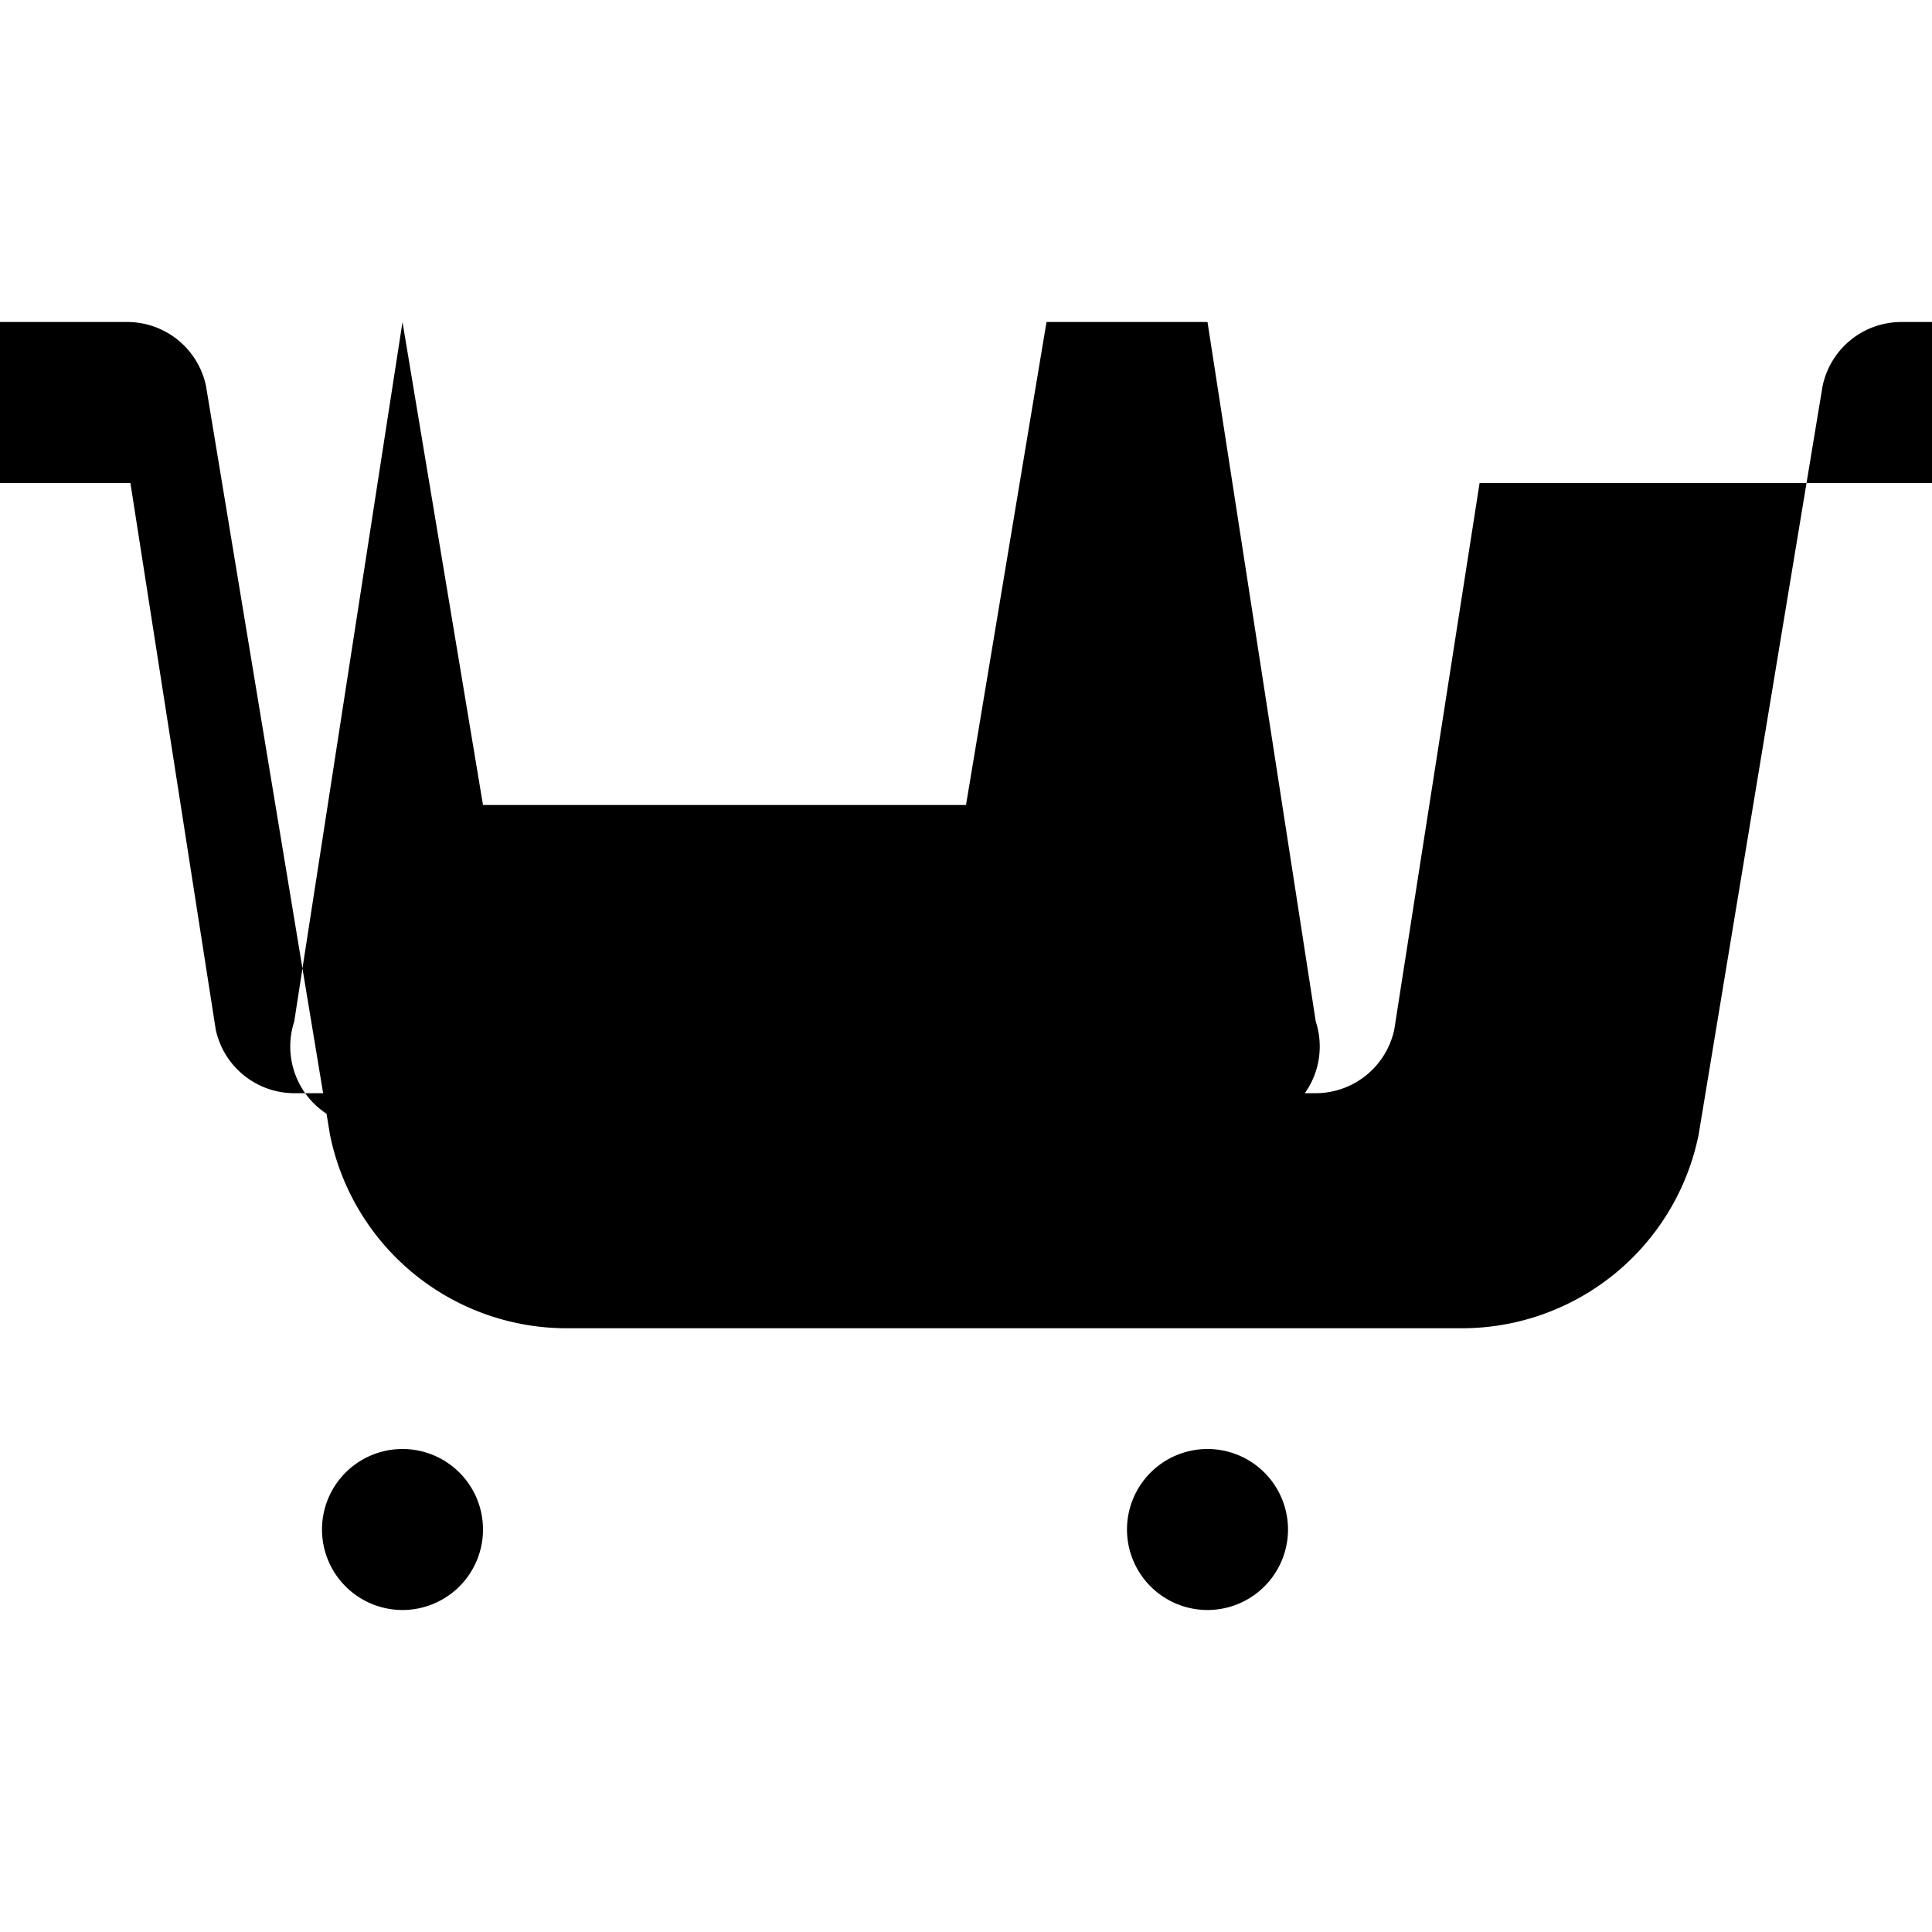 <svg
  xmlns="http://www.w3.org/2000/svg"
  viewBox="0 0 24 24"
  width="24"
  height="24"
  fill="currentColor"
>
  <path d="M7 4h-2l-1.345 8.69a1 1 0 0 0 .958 1.31h10.774a1 1 0 0 0 .958-1.31l-1.345-8.69h-2l-1 6h-6l-1-6zm13 2h-1.62l-1.06 6.79a1 1 0 0 1-.962.79h-12.716a1 1 0 0 1-.962-.79l-1.06-6.79h-1.62a1 1 0 0 1 0-2h1.58a1 1 0 0 1 .98.8l1.54 9.3a3 3 0 0 0 2.942 2.4h11.116a3 3 0 0 0 2.942-2.4l1.54-9.3a1 1 0 0 1 .98-.8h1.58a1 1 0 0 1 0 2zm-5 12a1 1 0 1 0 1 1 1 1 0 0 0-1-1zm-10 0a1 1 0 1 0 1 1 1 1 0 0 0-1-1z"/>
</svg>
